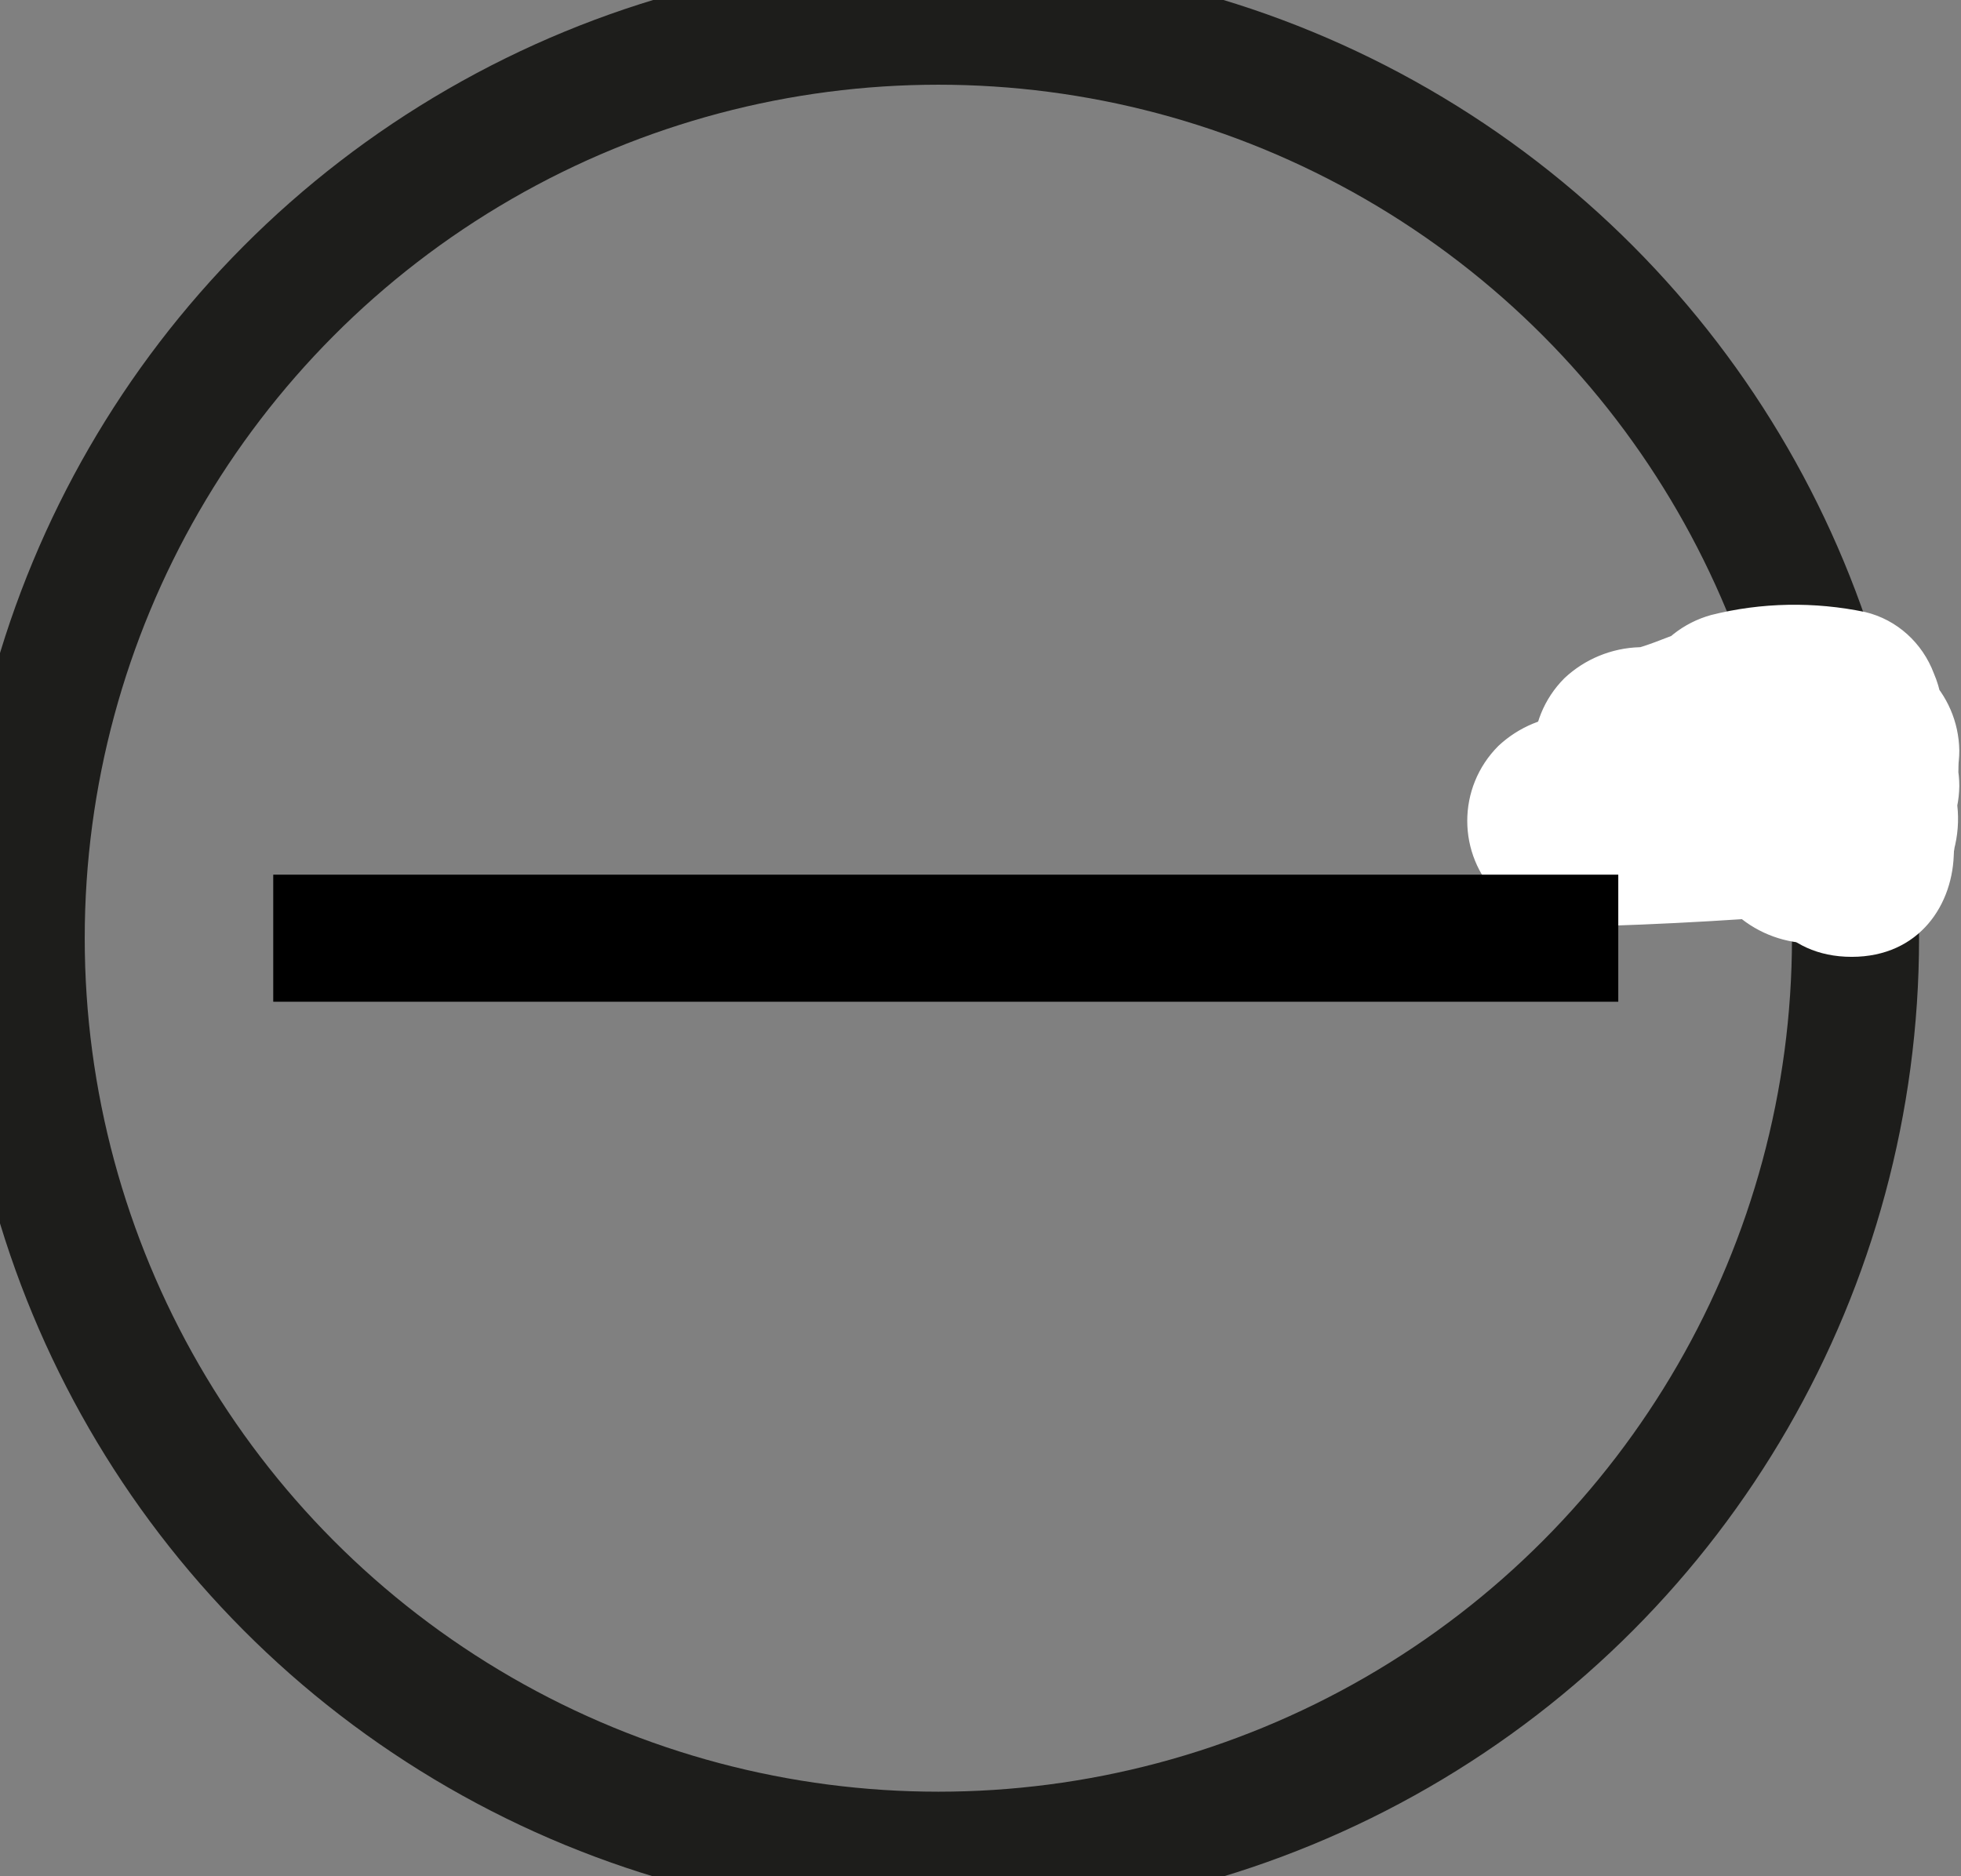 <?xml version="1.0" encoding="utf-8"?>
<!-- Generator: Adobe Illustrator 25.0.0, SVG Export Plug-In . SVG Version: 6.00 Build 0)  -->
<svg version="1.1" id="Capa_1" xmlns="http://www.w3.org/2000/svg" xmlns:xlink="http://www.w3.org/1999/xlink" x="0px" y="0px"
	 viewBox="0 0 46.29 44.29" style="enable-background:new 0 0 46.29 44.29;" xml:space="preserve">
<rect x="0" y="0" width="46.29" height="44.29" fill="#808080" stroke="none"/>
<style type="text/css">
	.st0{fill:none;stroke:#1D1D1B;stroke-width:3;stroke-miterlimit:10;}
	.st1{fill:#FFFFFF;}
	.st2{fill:none;stroke:#000000;stroke-width:3;stroke-miterlimit:10;}
</style>
<circle class="st0" cx="22.15" cy="22.15" r="21.65"/>
<path class="st1" d="M43.78,16.06l-6.64,0.82c-0.66,0.02-1.29,0.28-1.77,0.73c-0.98,0.98-0.98,2.56,0,3.54
	c0.47,0.47,1.11,0.74,1.77,0.73c2.15-0.05,4.3-0.18,6.44-0.37l-0.67-4.91c-0.24,0.07-0.48,0.12-0.72,0.16l0.67-0.09
	c-0.33,0.04-0.67,0.04-1,0v5c0.54,0,1.1,0,1.64,0l-0.67-0.08h0.08l-0.59-0.25h0.07l-0.51-0.4l0.06,0.05l-0.42-0.44v0.06l-0.34-1.26
	v0.06l0.73-1.76l-0.08,0.07l0.5-0.39l-0.27,0.16l0.6-0.25c-0.13,0.06-0.27,0.1-0.41,0.12l0.66-0.09H42.7c-1.38,0-2.5,1.11-2.5,2.5
	c0,0.67,0.26,1.3,0.73,1.77c0.48,0.45,1.11,0.71,1.77,0.73c0.26,0,0.53,0.06,0.79,0.06c0.96,0,1.84-0.51,2.32-1.34
	c0.63-1.17,0.43-2.61-0.51-3.55c-1.15-1.17-2.72-0.93-4.19-0.84c-0.66,0.01-1.29,0.28-1.77,0.74c-0.97,0.98-0.97,2.55,0,3.53
	c0.49,0.44,1.11,0.7,1.77,0.73c1.28,0.2,2.58-0.05,3.69-0.71c0.44-0.29,0.79-0.7,1-1.19c0.23-0.51,0.27-1.09,0.12-1.63
	c-0.32-1.07-1.29-1.81-2.4-1.85l-2.49-0.07l0.67,4.91c0.52-0.21,1.06-0.36,1.62-0.45l-0.67,0.09c0.36-0.05,0.72-0.07,1.08-0.06
	c1.38,0,2.5-1.12,2.5-2.5s-1.12-2.5-2.5-2.5c-0.5-0.03-1-0.03-1.5,0c-0.4,0-0.8,0.05-1.19,0.14c-0.71,0.24-1.32,0.71-1.72,1.35
	l0.39-0.51c-0.03,0.05-0.07,0.1-0.12,0.14l0.5-0.39c-0.05,0.03-0.1,0.06-0.15,0.08l0.6-0.25c-0.11,0.03-0.23,0.06-0.35,0.07
	l1.33,4.81l2.67-0.61c1.33-0.37,2.11-1.75,1.75-3.08c-0.4-1.31-1.75-2.07-3.08-1.74l-2.67,0.61c-1.33,0.36-2.12,1.74-1.75,3.07
	c0.17,0.63,0.59,1.17,1.15,1.5l0.6,0.25c0.44,0.12,0.89,0.12,1.33,0c0.35-0.06,0.69-0.18,1-0.36c0.48-0.29,0.87-0.68,1.16-1.16
	l-0.39,0.51L43.36,20l-0.51,0.39h0.09l-0.59,0.25h0.1l-0.67,0.09c0.64-0.05,1.29-0.05,1.93,0v-5c-1.15-0.03-2.29,0.17-3.36,0.6
	c-0.62,0.19-1.15,0.6-1.49,1.15c-0.27,0.49-0.38,1.05-0.3,1.6c0.17,1.23,1.21,2.15,2.45,2.16l2.49,0.07l-1.26-4.66
	c-0.11,0.08-0.23,0.15-0.36,0.21l0.6-0.25c-0.22,0.09-0.45,0.15-0.69,0.18l0.66-0.09c-0.46,0.05-0.92,0.05-1.38,0v5
	c0.65-0.07,1.3-0.1,1.95-0.09l-0.66-0.09c0.1,0.01,0.2,0.04,0.29,0.07l-0.59-0.25l0.09,0.05L41.64,21c0.04,0.03,0.08,0.06,0.12,0.1
	l-0.4-0.5c0.04,0.04,0.06,0.08,0.08,0.13l-0.25-0.6c0,0.05,0,0.1,0,0.15l-0.09-0.66v0.07l0.09-0.66c0.01,0.04,0.01,0.09,0,0.13
	l0.25-0.59v0.06l0.39-0.51v0.05l1.69-0.84l-0.79-0.06v5c0.73,0.01,1.44-0.19,2.07-0.56c0.63-0.36,1.1-0.94,1.32-1.63
	c0.19-0.7,0.11-1.45-0.24-2.09c-0.58-0.88-1.59-1.39-2.65-1.34h-1.36c-1.38-0.04-2.53,1.04-2.58,2.42
	c-0.02,0.73,0.27,1.43,0.81,1.92c0.49,0.44,1.11,0.7,1.77,0.73c0.8,0.07,1.6-0.02,2.37-0.26c1.19-0.34,1.96-1.51,1.79-2.74
	c-0.15-1.24-1.2-2.17-2.45-2.17c-2.14,0.2-4.29,0.32-6.44,0.37v5l6.64-0.82c0.65-0.04,1.27-0.31,1.74-0.77
	c0.46-0.47,0.72-1.11,0.73-1.77c0-0.66-0.26-1.3-0.73-1.77c-0.46-0.48-1.1-0.74-1.77-0.73H43.78z"/>
<path class="st1" d="M43.7,15.22c-1.68,0-3.37,0-5,0.06c-0.66,0.02-1.29,0.28-1.77,0.73c-0.98,0.98-0.98,2.56,0,3.54
	c0.47,0.47,1.11,0.74,1.77,0.73c0.61,0.01,1.21-0.1,1.77-0.35c0.39-0.17,0.81-0.29,1.23-0.36l-0.66,0.09c0.54-0.04,1.07-0.04,1.61,0
	c1.17,0.05,2.27-0.54,2.87-1.54c0.4-0.68,0.44-1.5,0.13-2.22c-0.27-0.72-0.87-1.27-1.62-1.45c-1.2-0.25-2.45-0.23-3.64,0.07
	c-1.33,0.37-2.11,1.74-1.75,3.07c0.3,1.09,1.29,1.84,2.42,1.84c0.54,0,1.1,0,1.65,0l-1.27-0.34l0,0l-0.9-0.89v0.05l-0.34-1.26
	c0.01,0.59,0.16,1.17,0.45,1.68c0.29,0.5,0.71,0.91,1.22,1.19c0.58,0.33,1.27,0.42,1.92,0.26c0.66-0.15,1.23-0.56,1.59-1.13
	c0.34-0.58,0.43-1.28,0.25-1.93c-0.17-0.61-0.57-1.12-1.11-1.45l-0.13-0.08l0.51,0.39c-0.06-0.04-0.11-0.09-0.15-0.15l0.39,0.5
	c-0.03-0.04-0.06-0.08-0.08-0.13l0.25,0.6c-0.03-0.07-0.05-0.14-0.06-0.21l0.09,0.66c-0.01-0.49-0.13-0.97-0.35-1.4
	c-0.21-0.41-0.53-0.76-0.93-1c-0.5-0.25-1.05-0.37-1.61-0.37h-1.34l0.66,4.91l0.55-0.1l-0.67,0.09c0.52-0.07,1.06-0.07,1.58,0
	l-0.71-0.08h0.18l-1.48-3.64v0.05l0.39-0.5l-0.09,0.09l0.51-0.39l-0.1,0.06l0.59-0.25l-0.25,0.07l0.66-0.09
	c-0.33,0.02-0.67,0.02-1,0c-0.55,0-1.09,0.04-1.63,0.13c-0.69,0.1-1.28,0.49-2,0.61l0.67-0.09c-0.11,0.01-0.23,0.01-0.34,0v5
	c1.68-0.08,3.37-0.1,5-0.06c0.71,0.02,1.39-0.25,1.89-0.75c0.47-0.47,0.73-1.1,0.73-1.76c-0.02-1.37-1.13-2.48-2.5-2.5H43.7z"/>
<path class="st1" d="M43.71,22.35c3.21,0,3.22-5,0-5S40.48,22.35,43.71,22.35z"/>
<path class="st1" d="M43.71,22.59c3.21,0,3.22-5,0-5S40.48,22.59,43.71,22.59z"/>
<line class="st2" x1="38.2" y1="22.15" x2="6.45" y2="22.15"/>
</svg>
